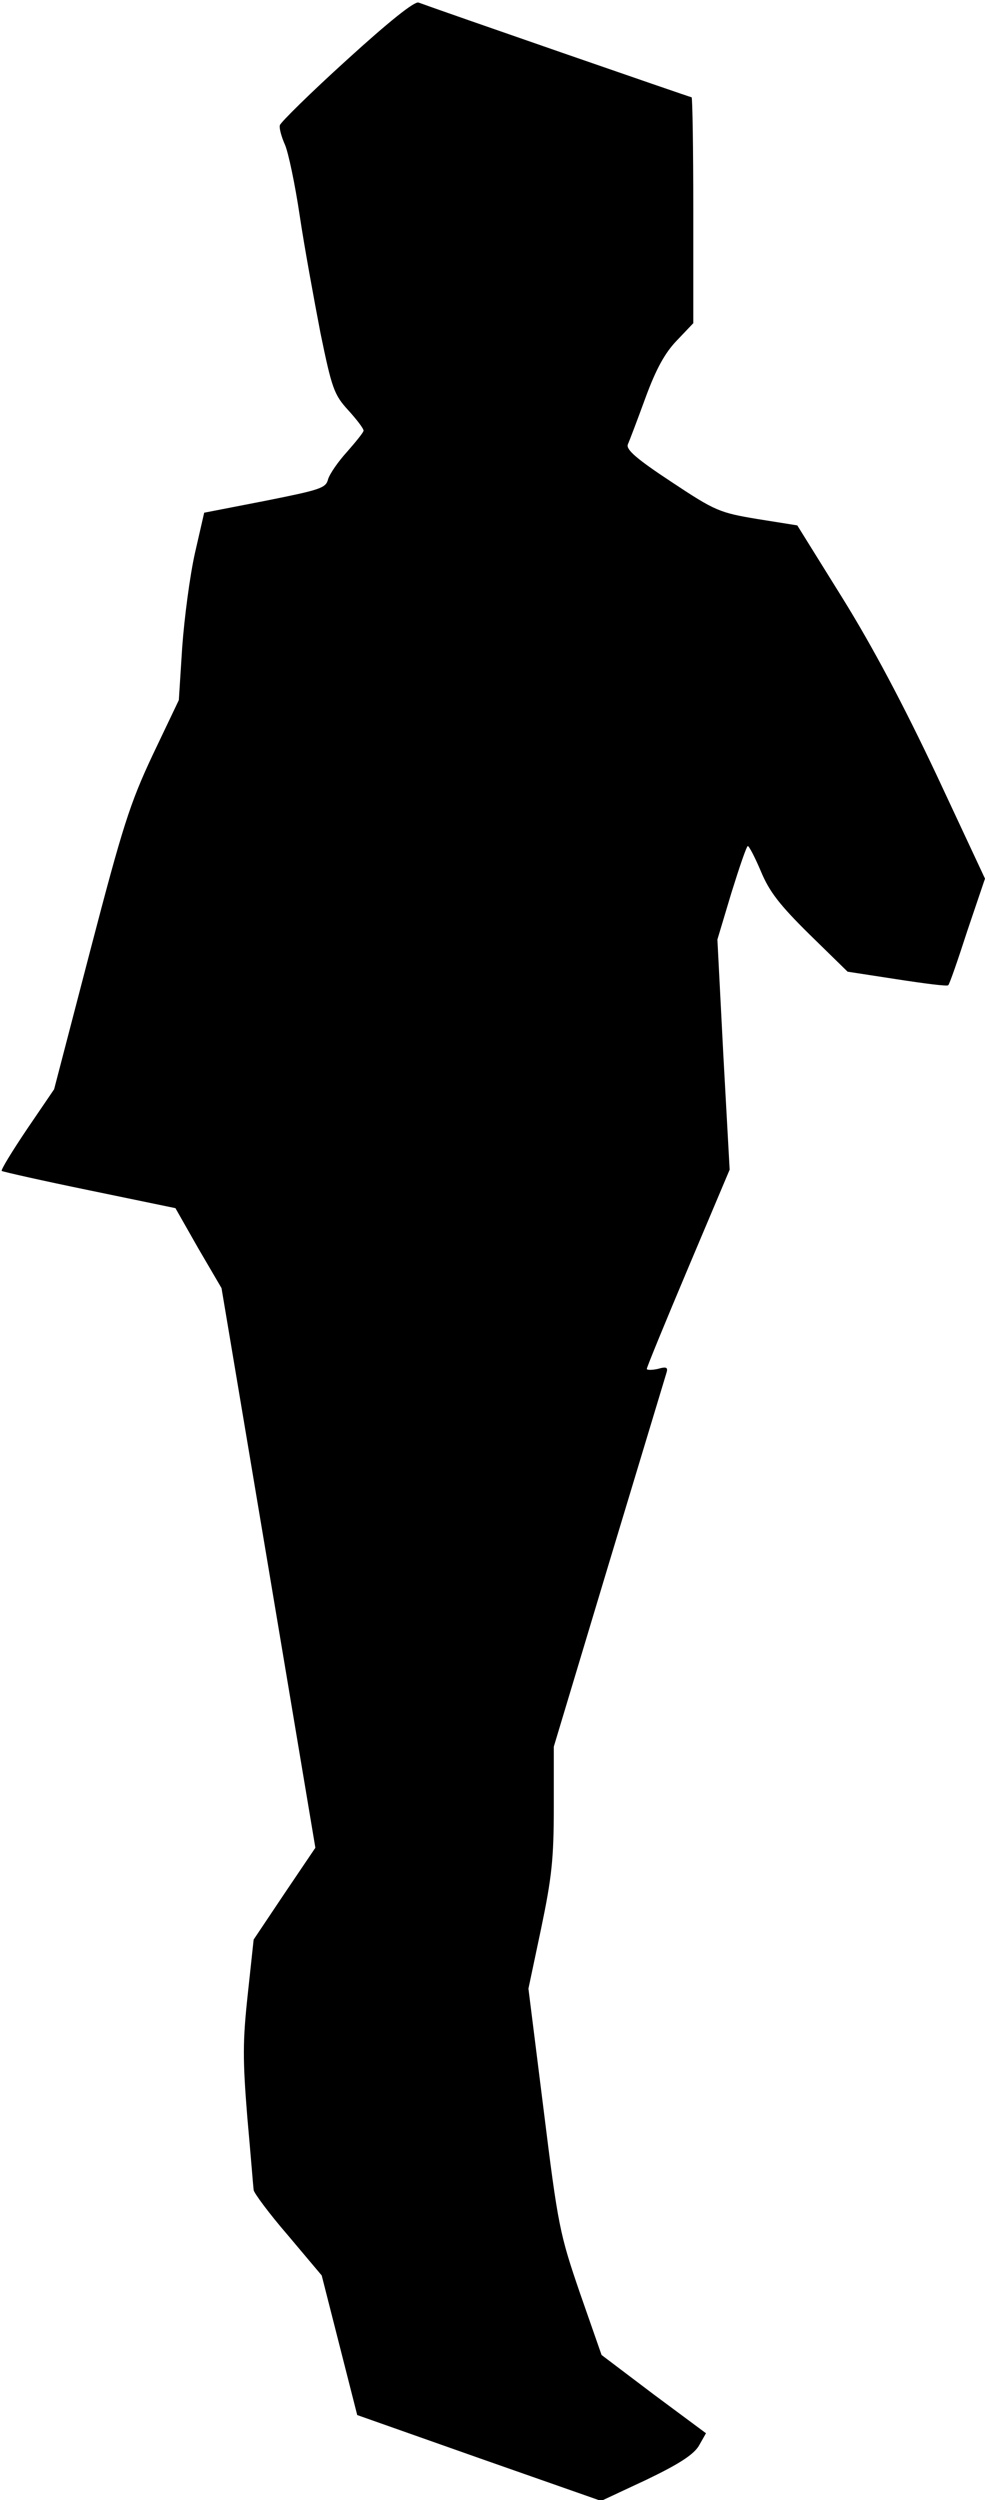 <?xml version="1.0" standalone="no"?>
<!DOCTYPE svg PUBLIC "-//W3C//DTD SVG 20010904//EN"
 "http://www.w3.org/TR/2001/REC-SVG-20010904/DTD/svg10.dtd">
<svg version="1.0" xmlns="http://www.w3.org/2000/svg"
 width="233pt" height="591pt" viewBox="0 0 233 591"
 preserveAspectRatio="xMidYMid meet">
<g transform="translate(0,591) scale(0.1,-0.1)"
fill="#000000" stroke="none">
<path fill="#000000" stroke="none" d="M820 5768 c-85 -77 -156 -147 -158
-154 -2 -7 4 -28 12 -46 8 -18 24 -94 35 -168 11 -74 34 -199 49 -277 27 -131
32 -146 66 -183 20 -22 36 -43 36 -48 0 -4 -18 -26 -39 -50 -21 -23 -41 -52
-45 -65 -5 -21 -19 -25 -149 -51 l-144 -28 -22 -96 c-12 -54 -25 -153 -30
-222 l-8 -125 -62 -130 c-54 -115 -71 -169 -147 -460 l-86 -330 -64 -94 c-35
-52 -62 -96 -60 -99 3 -2 96 -23 208 -46 l203 -42 54 -95 55 -94 111 -661 111
-662 -73 -108 -73 -109 -14 -130 c-12 -111 -12 -153 -1 -290 8 -88 14 -165 15
-172 0 -6 36 -55 81 -107 l80 -95 42 -165 42 -165 289 -102 288 -101 107 50
c77 37 111 59 124 80 l17 30 -124 92 -123 93 -51 146 c-48 140 -52 159 -86
433 l-36 287 30 142 c25 120 30 164 30 286 l0 144 130 432 c72 238 133 440
136 450 5 15 1 17 -20 11 -14 -3 -26 -3 -26 0 0 4 44 111 98 239 l98 232 -15
272 -14 272 33 110 c19 61 36 111 39 111 3 0 17 -27 31 -60 20 -48 44 -79 115
-149 l90 -88 117 -18 c65 -10 119 -17 121 -14 3 2 23 60 45 128 l42 124 -115
246 c-78 165 -150 301 -222 417 l-107 172 -94 15 c-90 15 -100 19 -204 88 -82
54 -107 76 -103 88 4 9 23 59 42 111 25 68 46 106 74 135 l39 41 0 267 c0 147
-2 267 -4 267 -3 0 -592 204 -646 224 -10 3 -70 -45 -170 -136z"/>
</g>
</svg>

